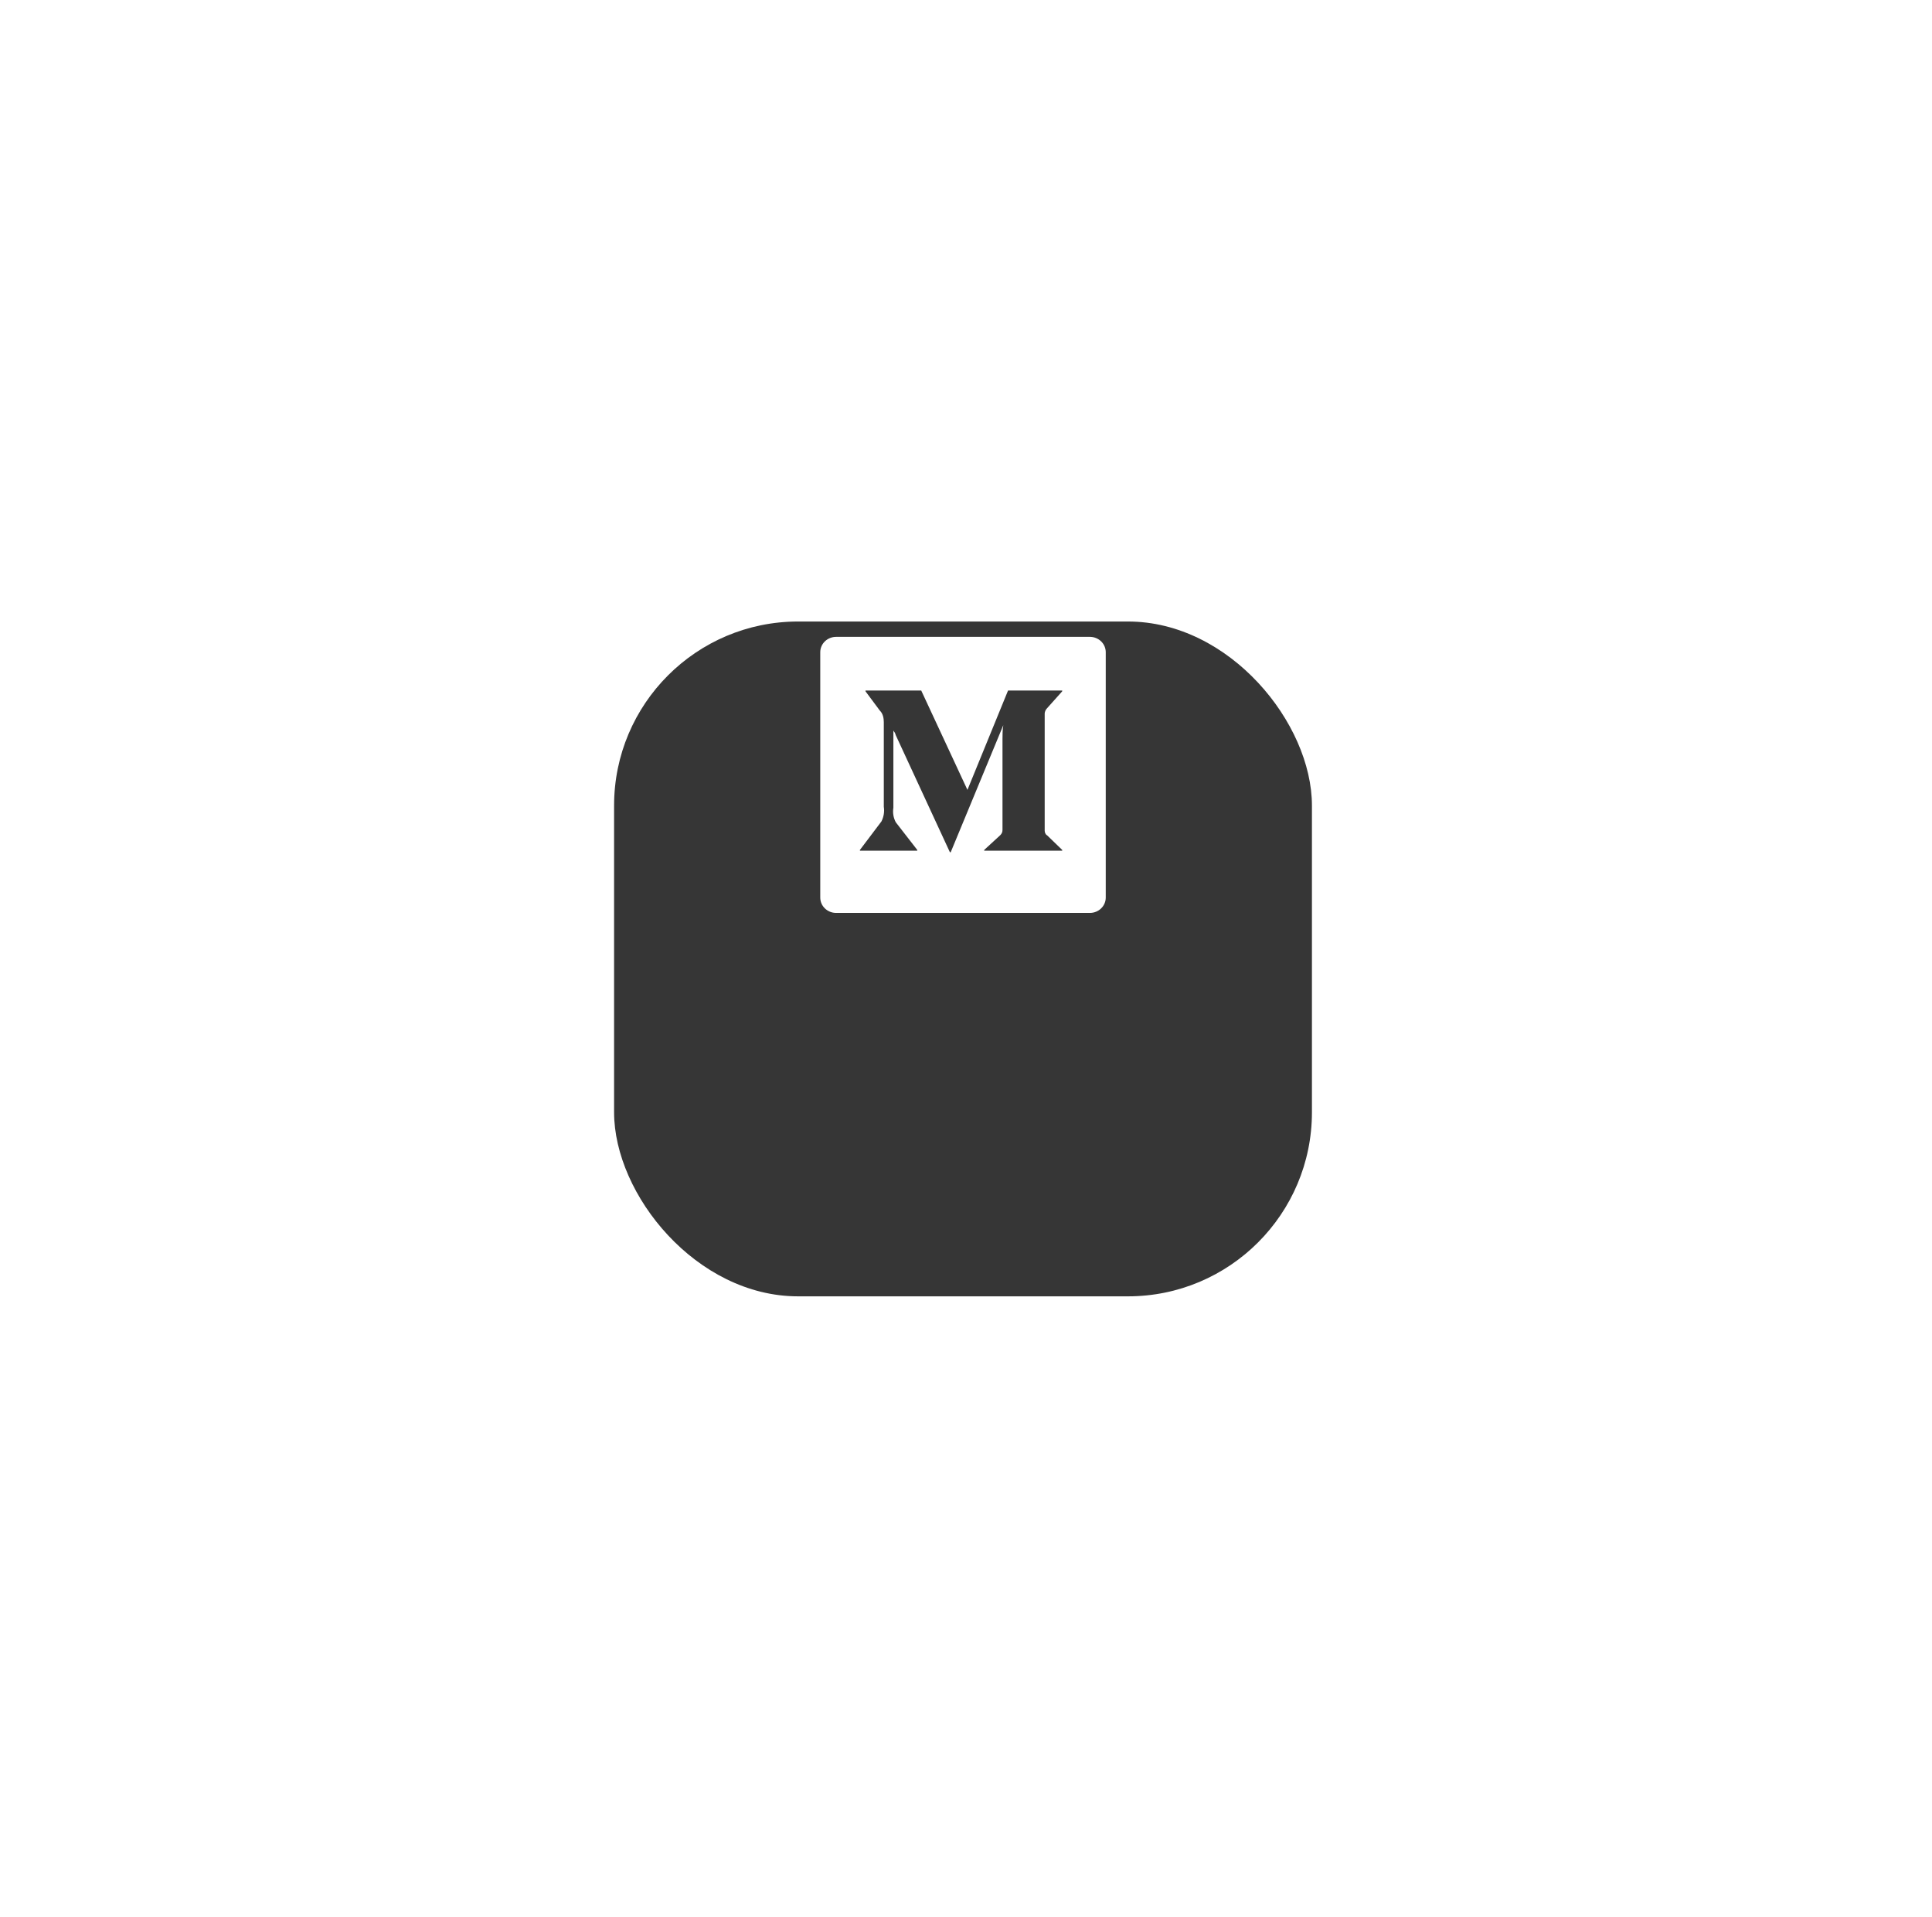 <svg width="126" height="125" viewBox="0 0 126 125" fill="none" xmlns="http://www.w3.org/2000/svg">
<g filter="url(#filter0_d)">
<rect x="40.049" y="28.524" width="45.512" height="44" rx="12" fill="#363636"/>
</g>
<path d="M54.53 41.524H71.079C71.354 41.524 71.617 41.63 71.811 41.817C72.005 42.005 72.114 42.259 72.114 42.524V58.524C72.114 58.79 72.005 59.044 71.811 59.231C71.617 59.419 71.354 59.524 71.079 59.524H54.53C54.255 59.524 53.992 59.419 53.798 59.231C53.604 59.044 53.495 58.79 53.495 58.524V42.524C53.495 42.259 53.604 42.005 53.798 41.817C53.992 41.63 54.255 41.524 54.53 41.524ZM68.287 54.464C68.183 54.414 68.132 54.264 68.132 54.163V46.53C68.132 46.43 68.183 46.28 68.287 46.179L69.275 45.074V45.024H65.742L63.094 51.502L60.08 45.024H56.445V45.074L57.379 46.33C57.587 46.53 57.639 46.832 57.639 47.083V52.606C57.691 52.908 57.639 53.259 57.484 53.56L56.081 55.418V55.468H59.822V55.418L58.419 53.611C58.264 53.309 58.211 53.008 58.264 52.657V47.634C58.316 47.734 58.367 47.734 58.419 47.935L61.95 55.568H62.002L65.432 47.284C65.38 47.584 65.38 47.936 65.38 48.188V54.113C65.38 54.263 65.328 54.363 65.225 54.464L64.186 55.418V55.468H69.276V55.418L68.289 54.464H68.287Z" fill="white"/>
<defs>
<filter id="filter0_d" x="0.049" y="0.524" width="125.512" height="124" filterUnits="userSpaceOnUse" color-interpolation-filters="sRGB">
<feFlood flood-opacity="0" result="BackgroundImageFix"/>
<feColorMatrix in="SourceAlpha" type="matrix" values="0 0 0 0 0 0 0 0 0 0 0 0 0 0 0 0 0 0 127 0"/>
<feOffset dy="12"/>
<feGaussianBlur stdDeviation="20"/>
<feColorMatrix type="matrix" values="0 0 0 0 0.027 0 0 0 0 0.027 0 0 0 0 0.027 0 0 0 0.12 0"/>
<feBlend mode="normal" in2="BackgroundImageFix" result="effect1_dropShadow"/>
<feBlend mode="normal" in="SourceGraphic" in2="effect1_dropShadow" result="shape"/>
</filter>
</defs>
</svg>
